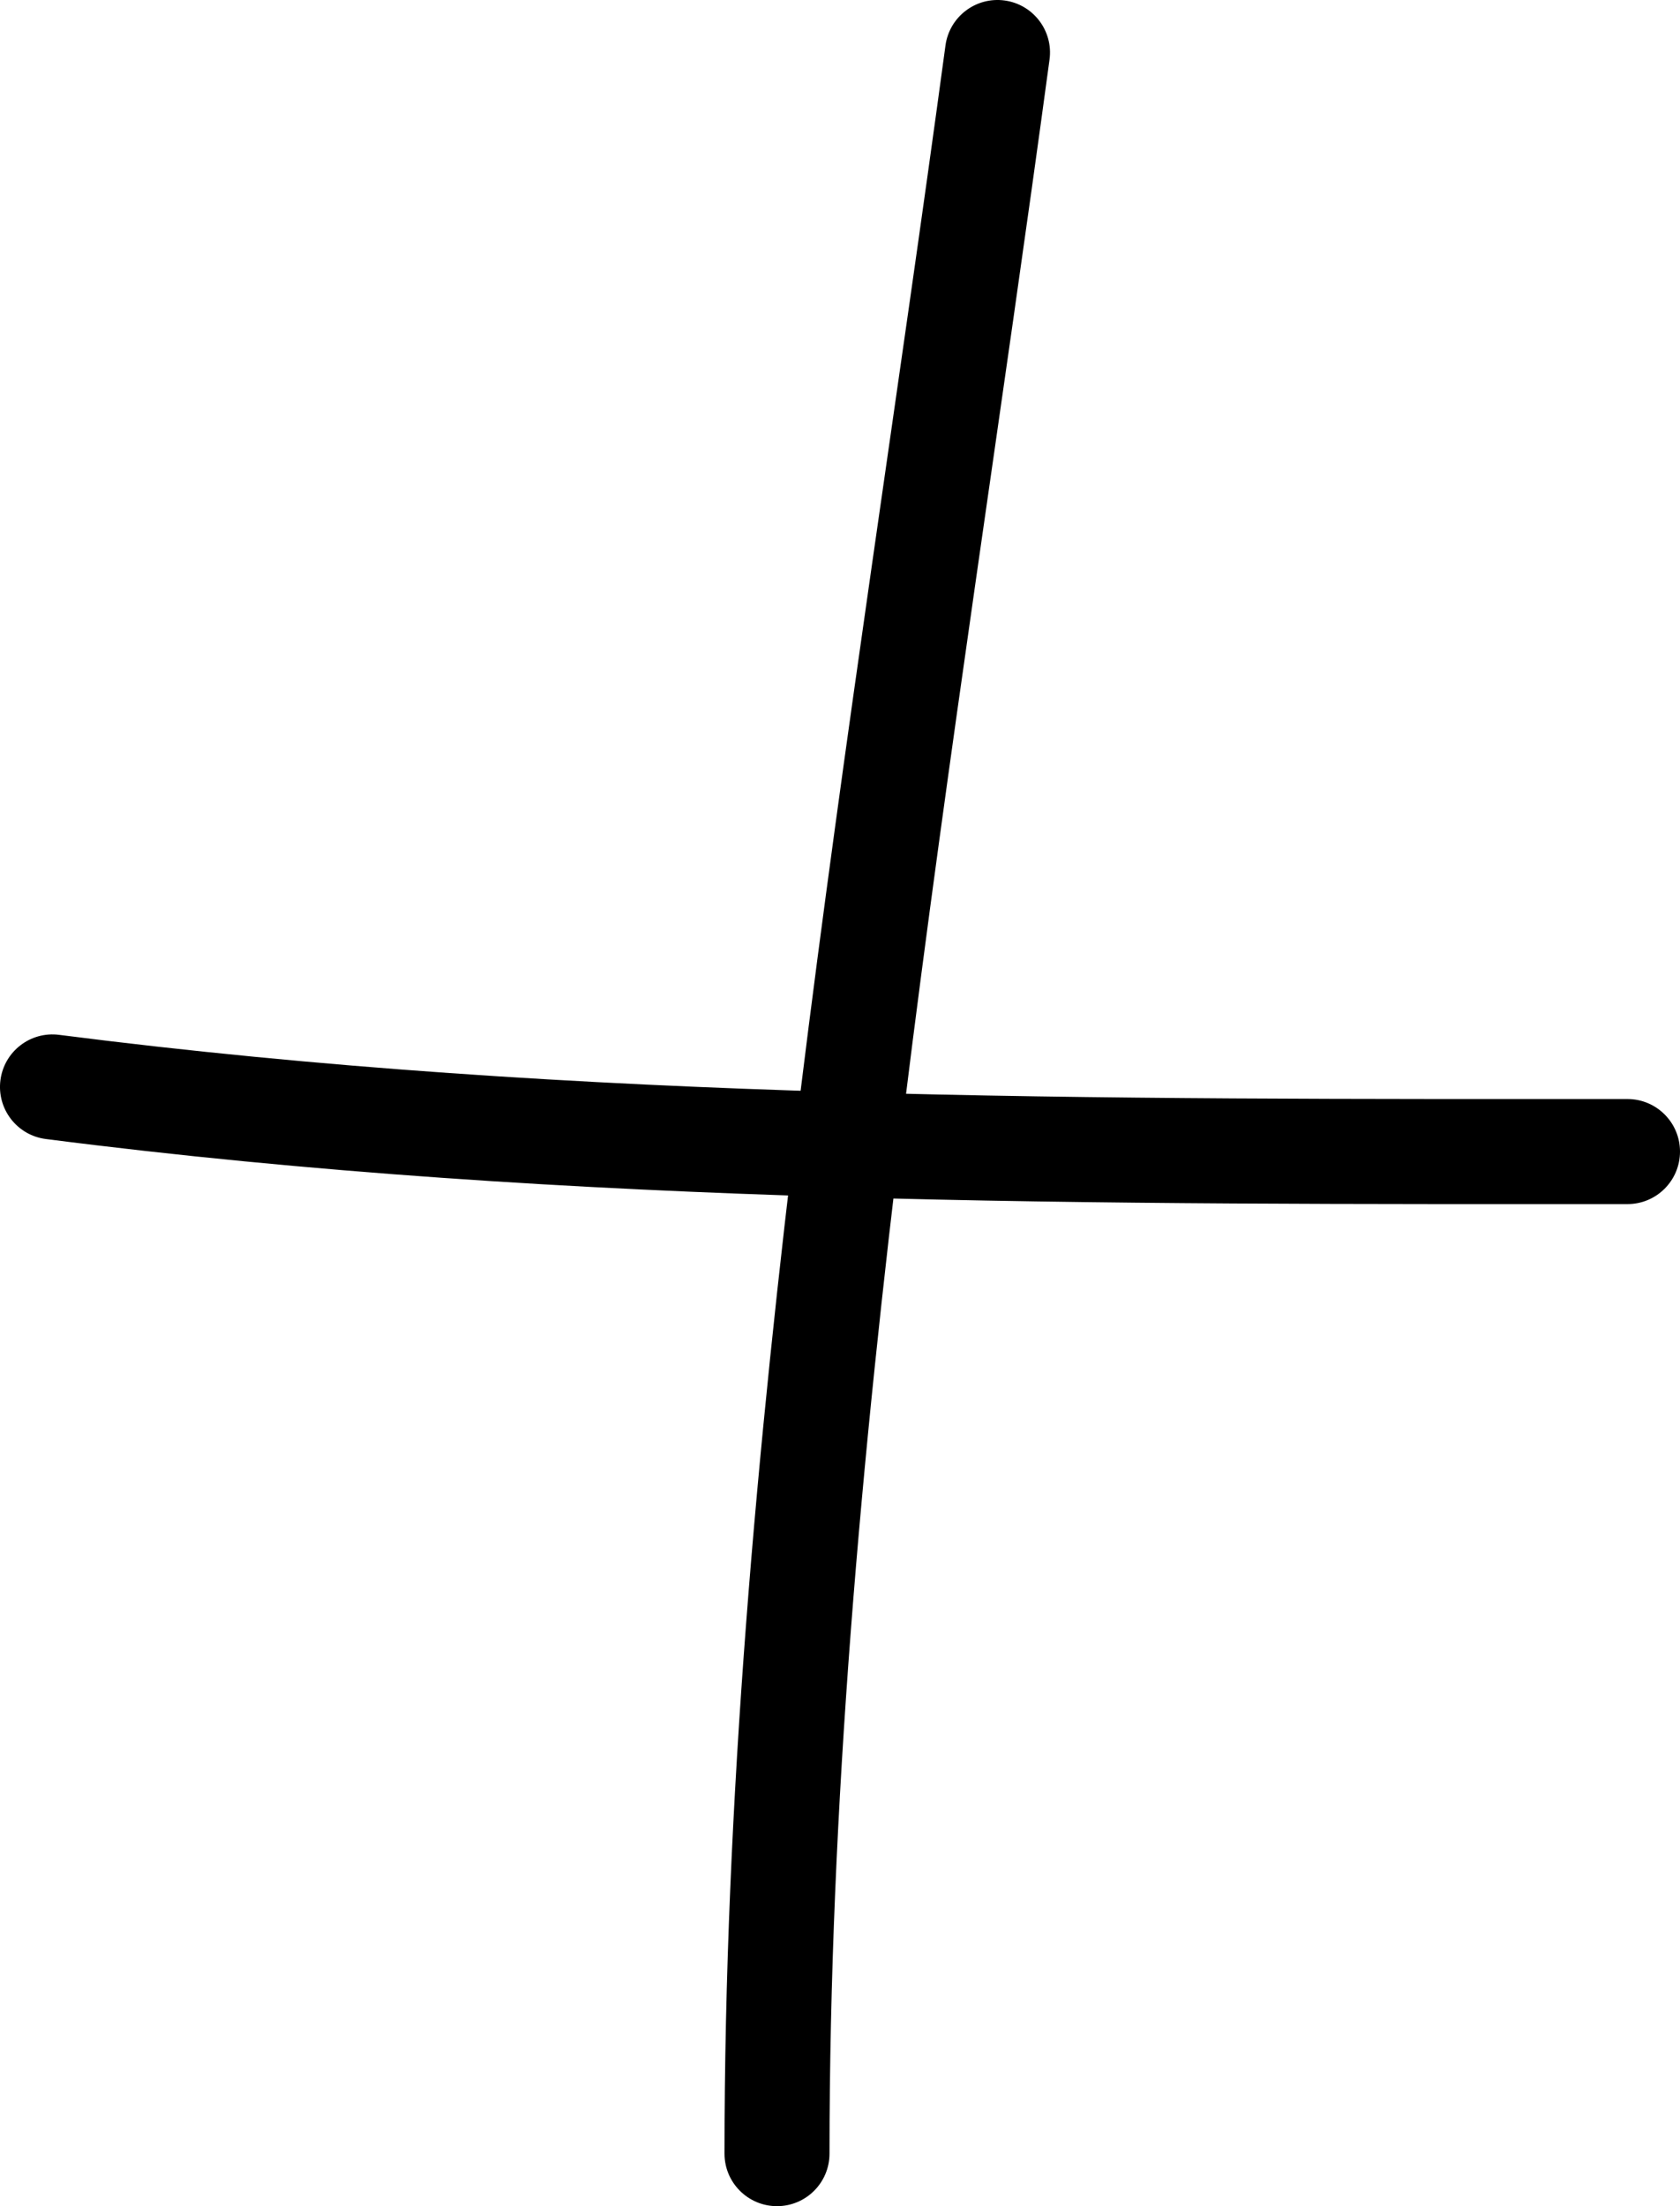 <svg width="32" height="42" viewBox="0 0 32 42" fill="none" xmlns="http://www.w3.org/2000/svg">
<path d="M19.991 1.134C20.065 0.587 19.681 0.083 19.134 0.009C18.587 -0.065 18.083 0.319 18.009 0.866L19.991 1.134ZM13.8 41C13.8 41.552 14.248 42 14.8 42C15.352 42 15.8 41.552 15.8 41H13.8ZM1.127 19.701C0.579 19.63 0.078 20.017 0.008 20.565C-0.062 21.113 0.325 21.614 0.873 21.684L1.127 19.701ZM31 22.923C31.552 22.923 32 22.475 32 21.923C32 21.371 31.552 20.923 31 20.923V22.923ZM18.009 0.866C16.247 13.89 13.8 27.655 13.8 41H15.8C15.8 27.832 18.213 14.278 19.991 1.134L18.009 0.866ZM0.873 21.684C10.954 22.977 20.966 22.923 31 22.923V20.923C20.935 20.923 11.057 20.974 1.127 19.701L0.873 21.684Z" fill="black"/>
</svg>
